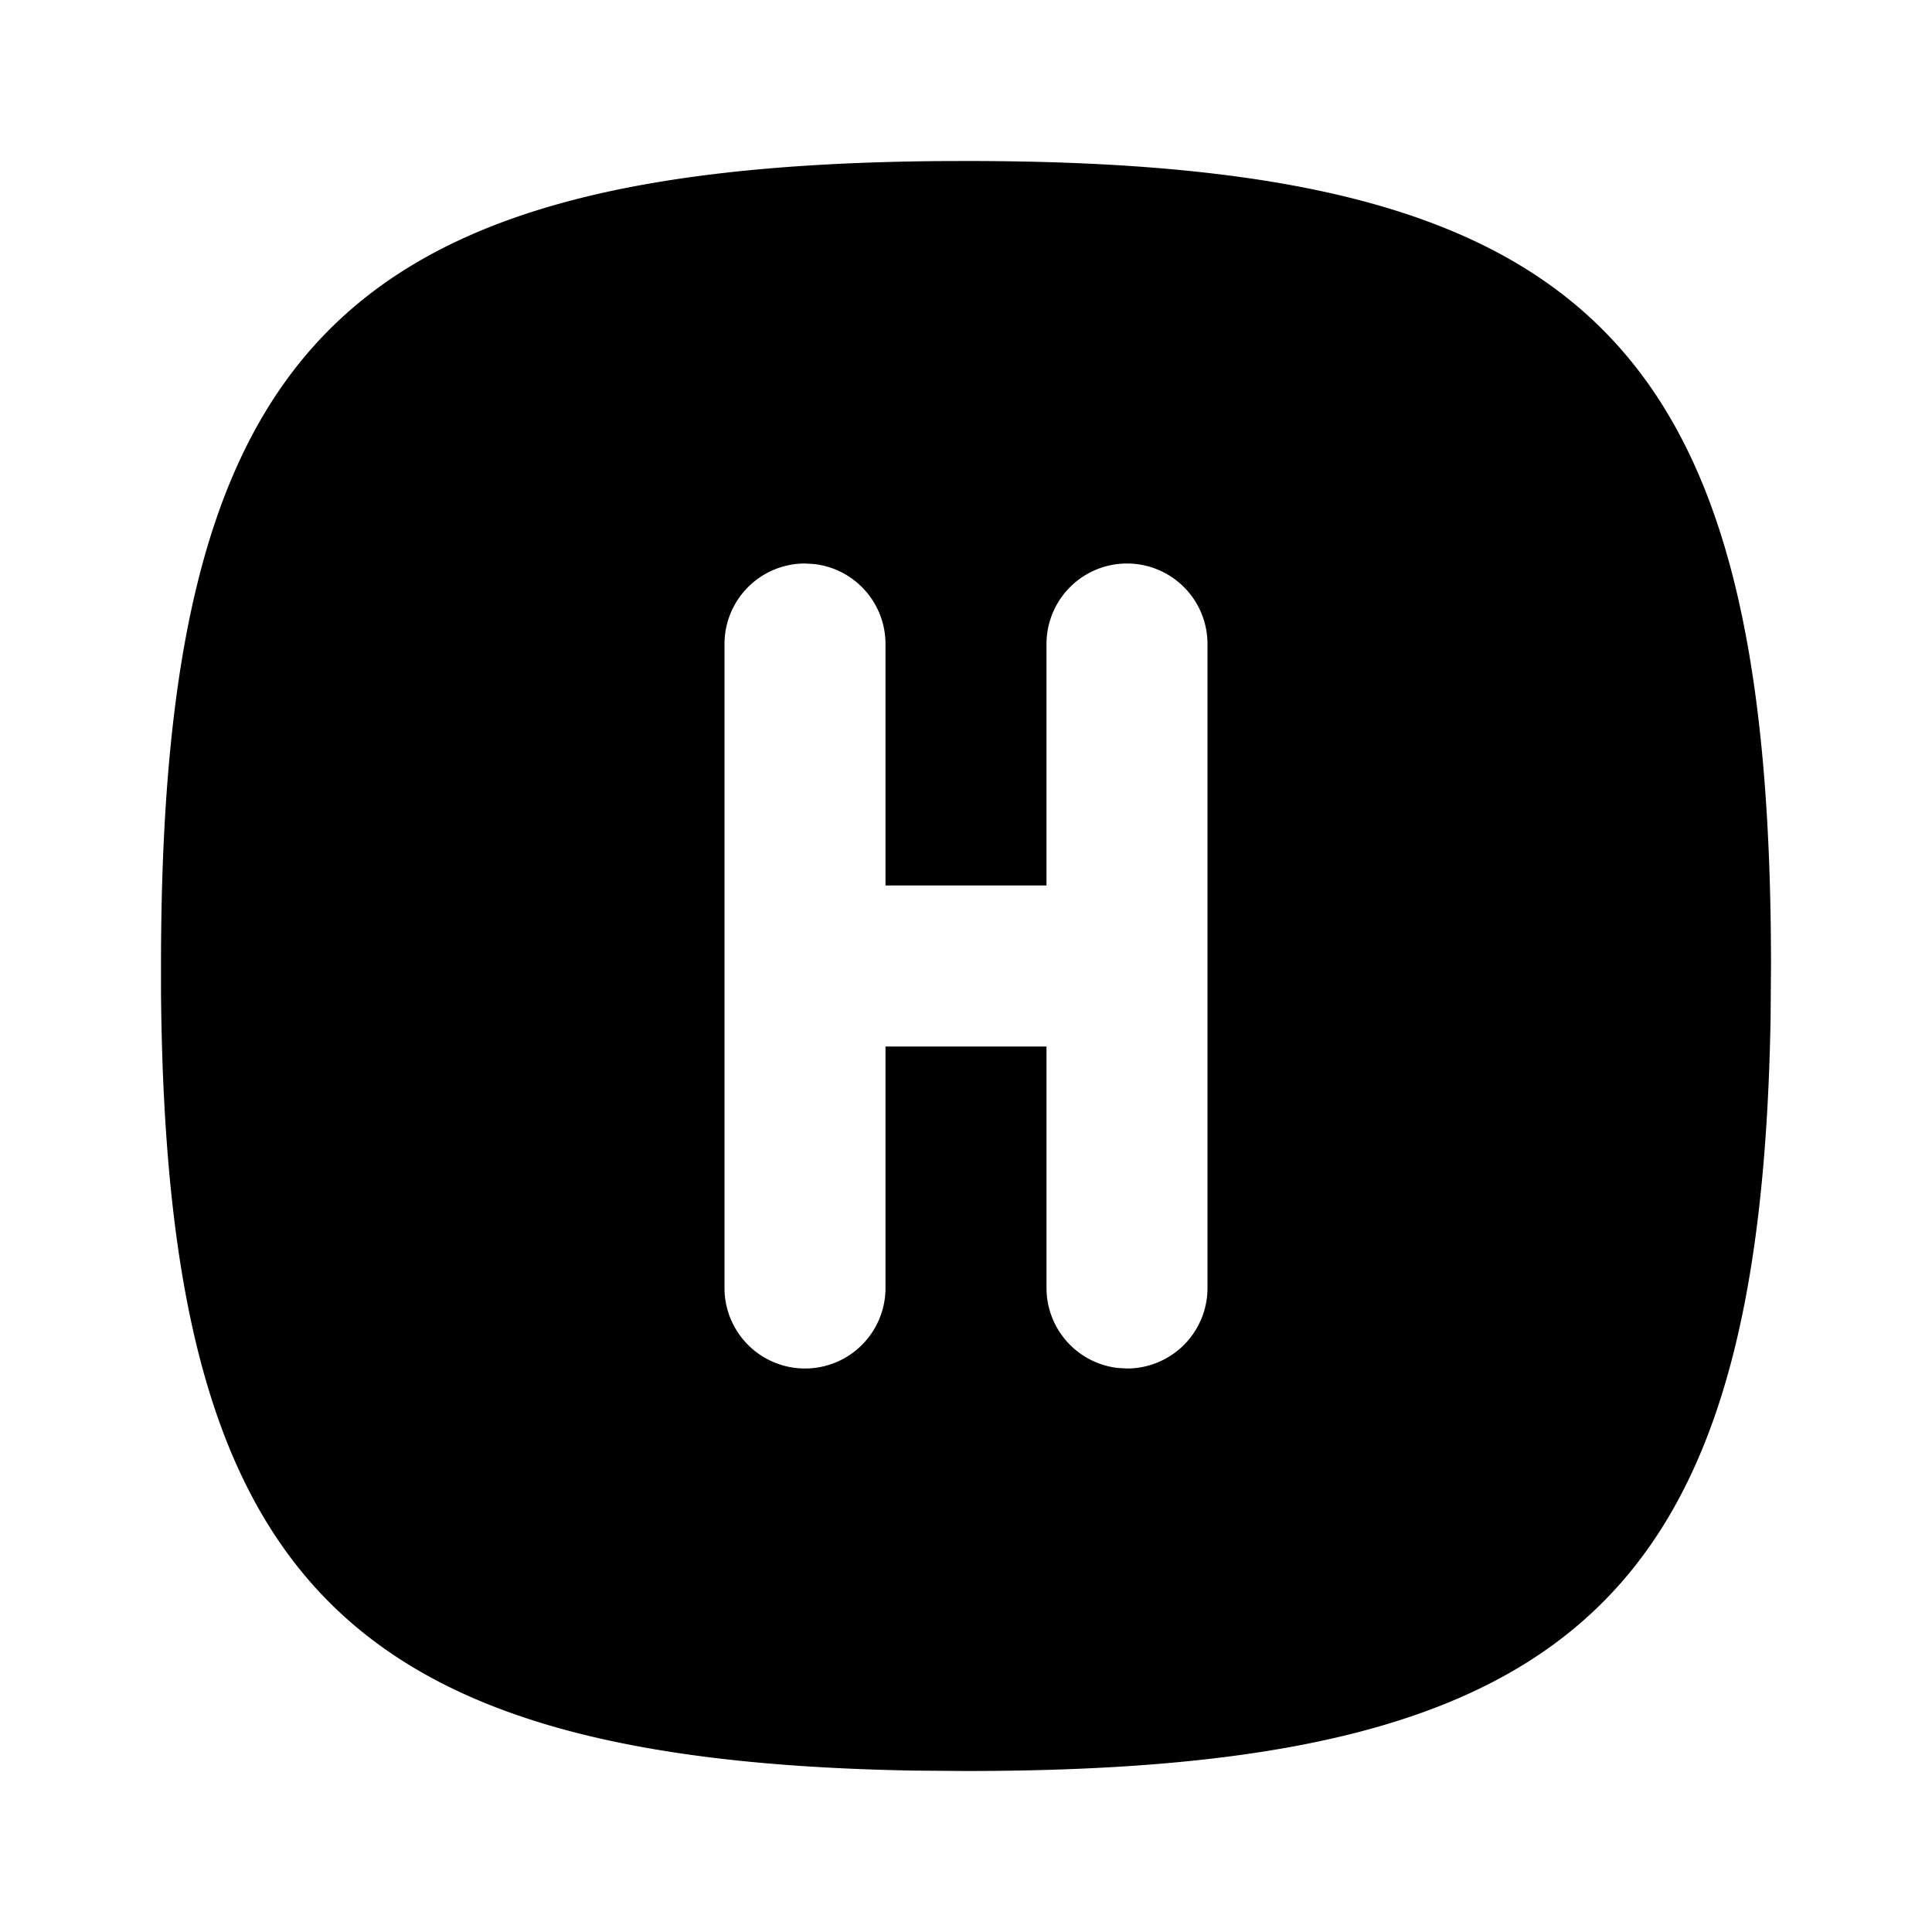 <?xml version="1.0" standalone="no"?>
<svg viewBox="0 0 24 24" fill="currentColor" xmlns="http://www.w3.org/2000/svg"><path d="M11.676 2.001l.324 -.001c7.752 0 10 2.248 10 10l-.005 .642c-.126 7.235 -2.461 9.358 -9.995 9.358l-.642 -.005c-7.13 -.125 -9.295 -2.395 -9.358 -9.67v-.325c0 -7.643 2.185 -9.936 9.676 -9.999m2.324 4.999a1 1 0 0 0 -1 1v3h-2v-3a1 1 0 0 0 -.883 -.993l-.117 -.007a1 1 0 0 0 -1 1v8a1 1 0 0 0 2 0v-3h2v3a1 1 0 0 0 .883 .993l.117 .007a1 1 0 0 0 1 -1v-8a1 1 0 0 0 -1 -1"></path></svg>